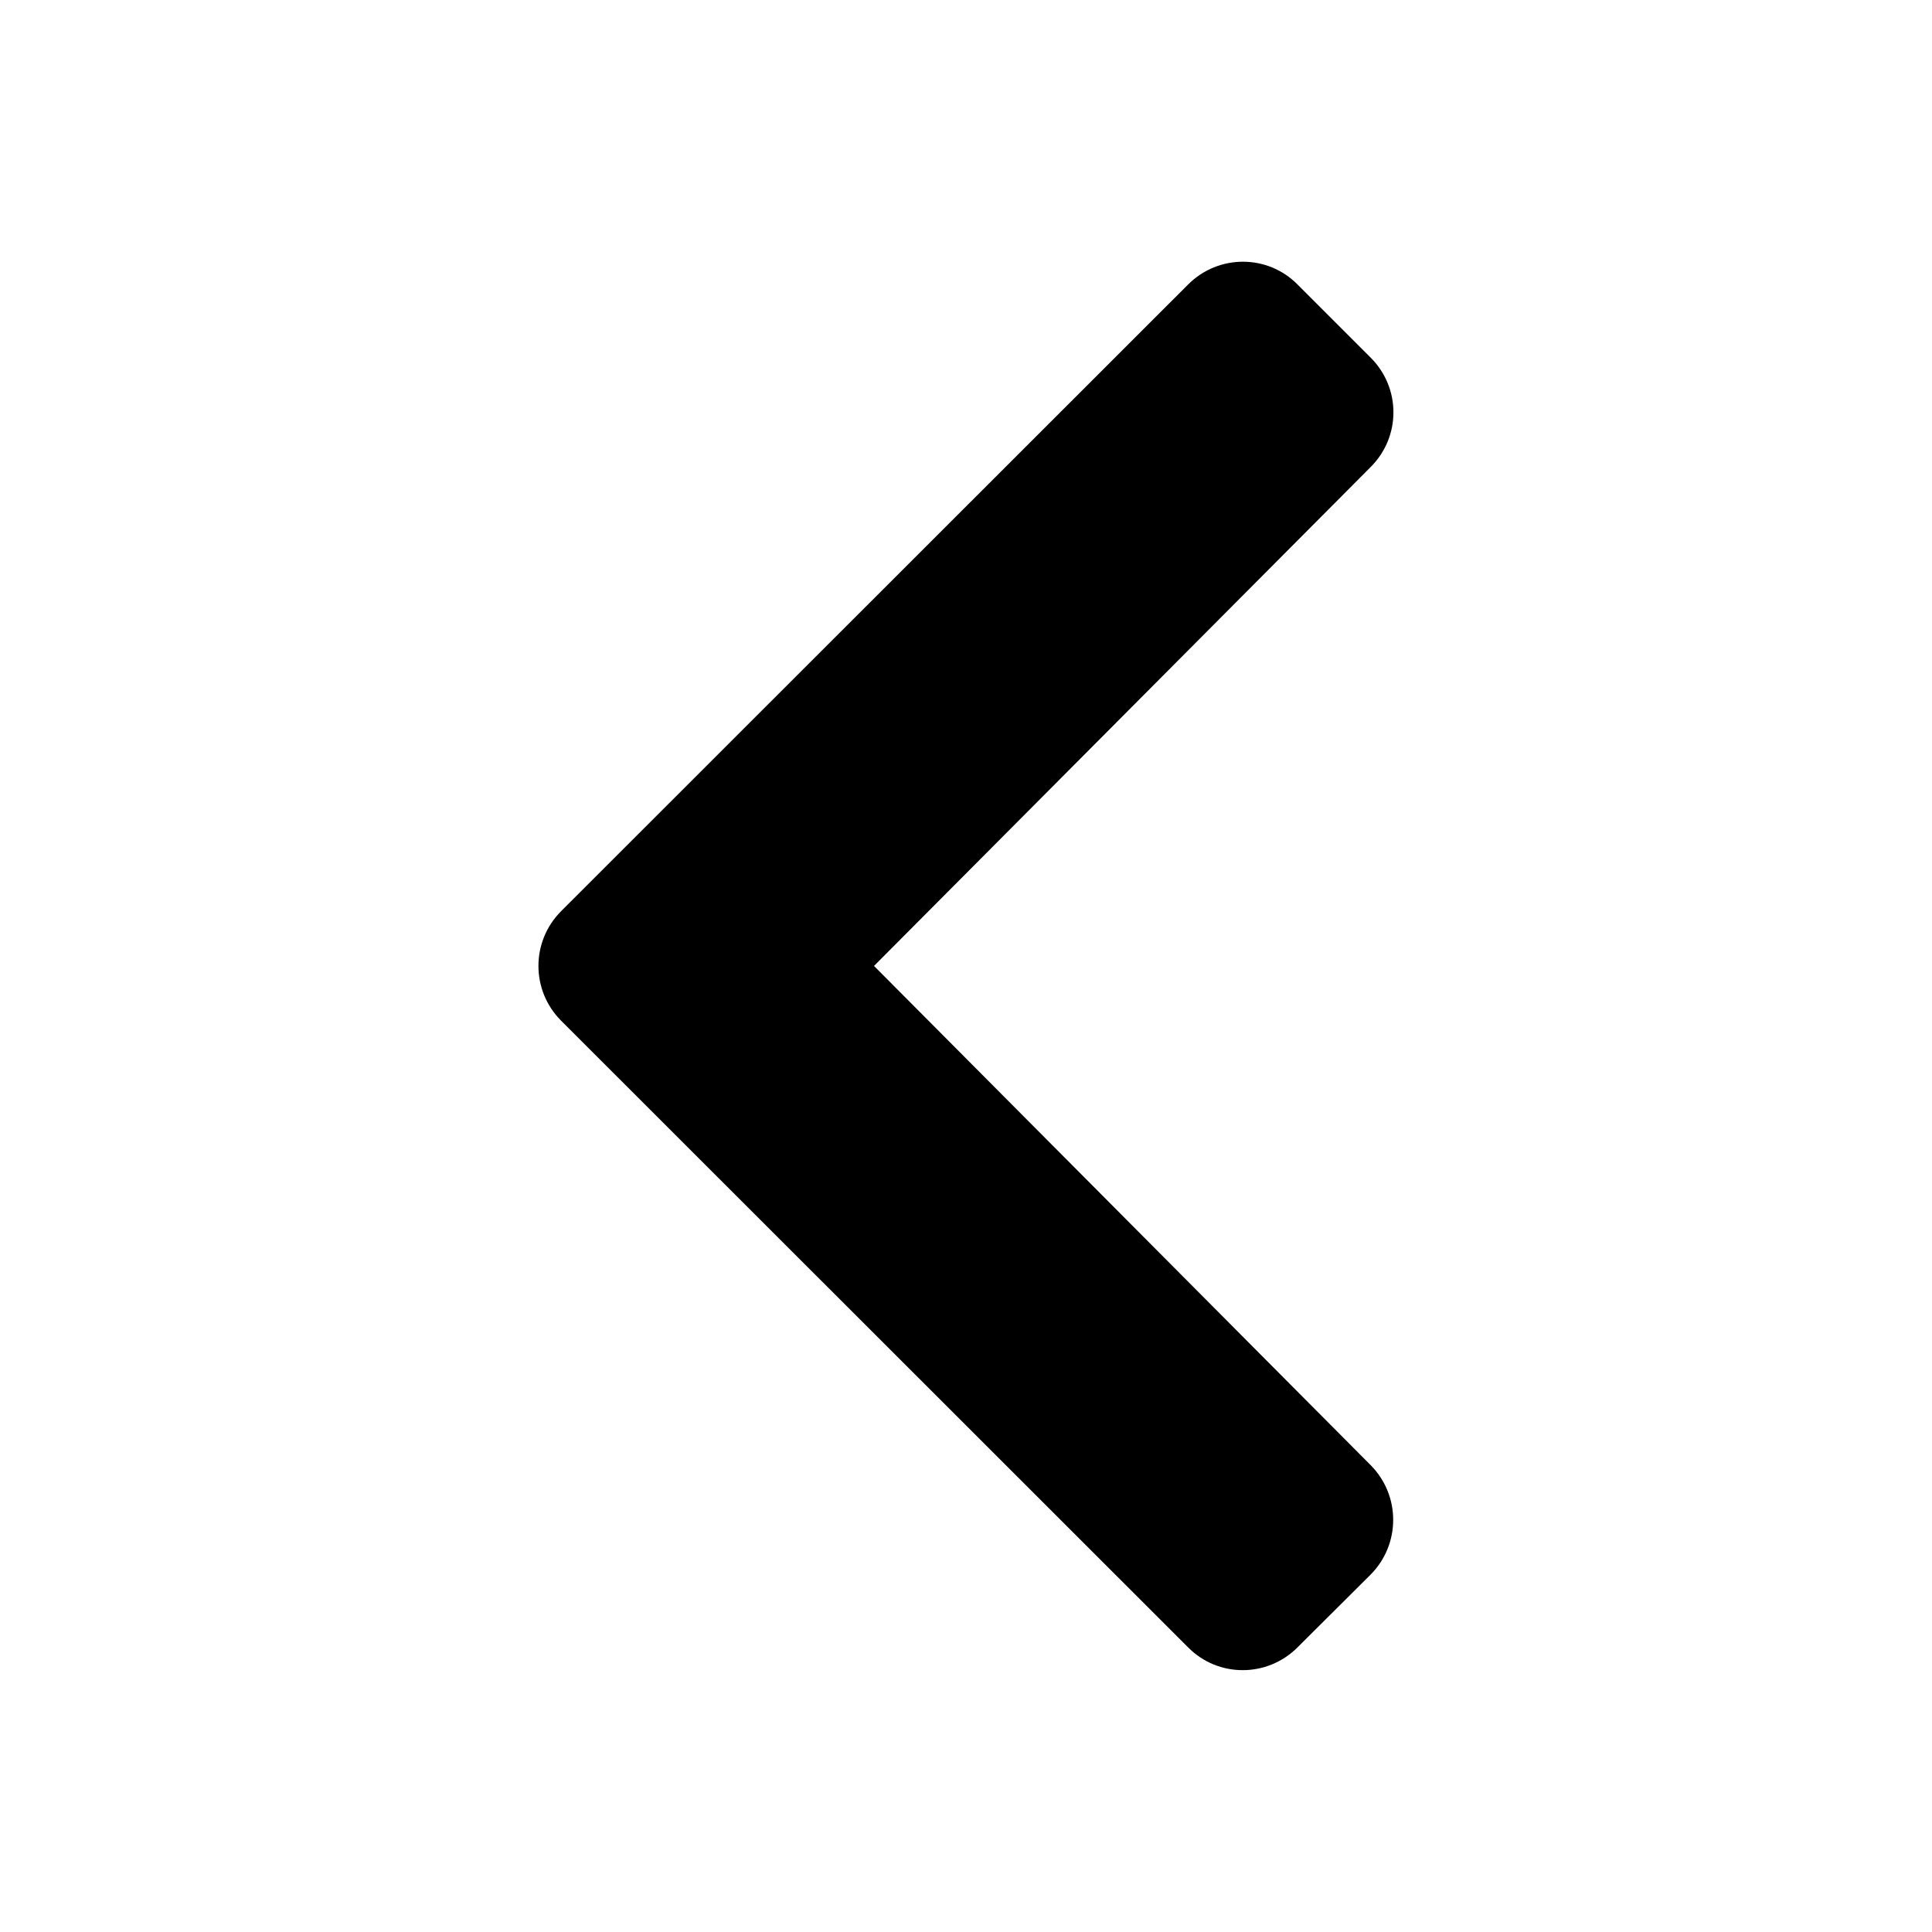 <svg xmlns="http://www.w3.org/2000/svg" width="100%" height="100%" viewBox="0 0 599.04 599.04"><path fill="currentColor" d="M174 282.5l194.4-194.3c9.4-9.4 24.6-9.4 33.9 0l22.7 22.7c9.4 9.4 9.4 24.5 0 33.9l-154 154.7 154 154.8c9.3 9.4 9.3 24.5 0 33.9l-22.7 22.6c-9.4 9.4-24.6 9.4-33.9 0l-194.4-194.3c-9.4-9.4-9.4-24.6 0-34z" /></svg>